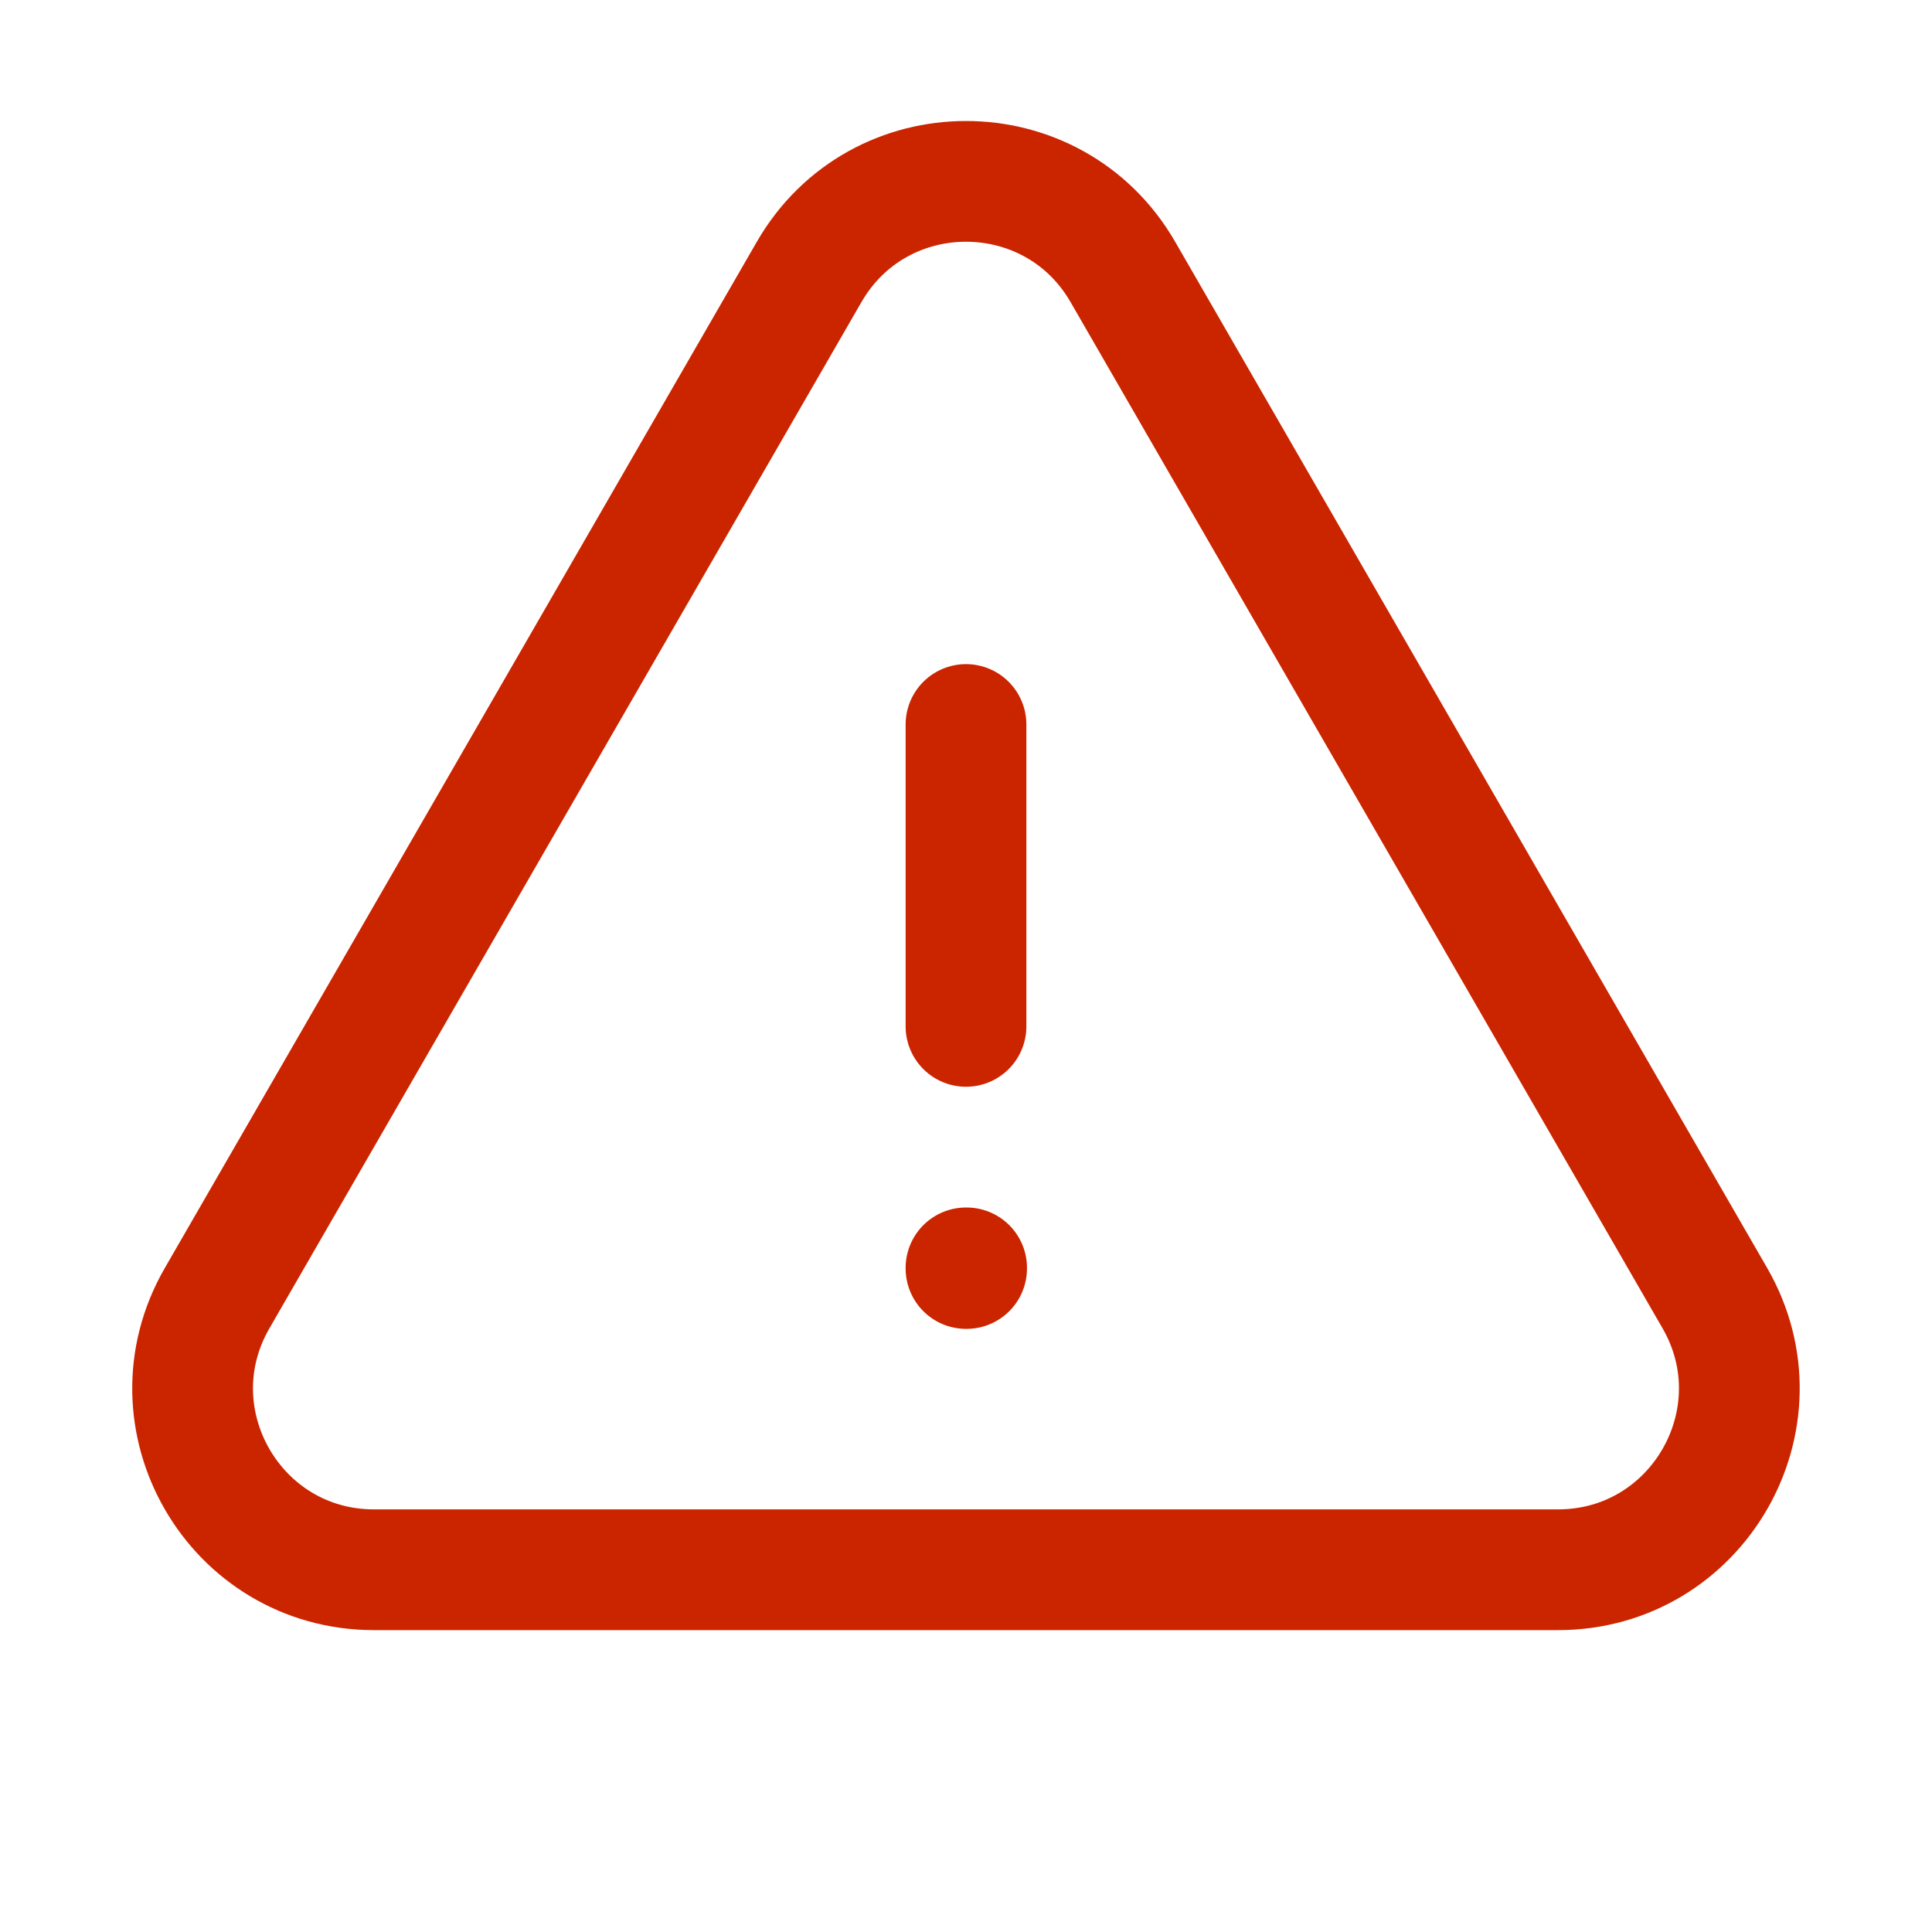 <svg width="16" height="16" viewBox="0 0 16 16" fill="none" xmlns="http://www.w3.org/2000/svg">
<path d="M8 6V8.5M1.798 10.751C1.221 11.751 1.943 13 3.097 13H12.903C14.056 13 14.778 11.751 14.202 10.751L9.299 2.252C8.722 1.252 7.278 1.252 6.701 2.252L1.798 10.751V10.751ZM8 10.5H8.005V10.505H8V10.5Z" stroke="#CB2500" stroke-linecap="round" stroke-linejoin="round"/>
</svg>
